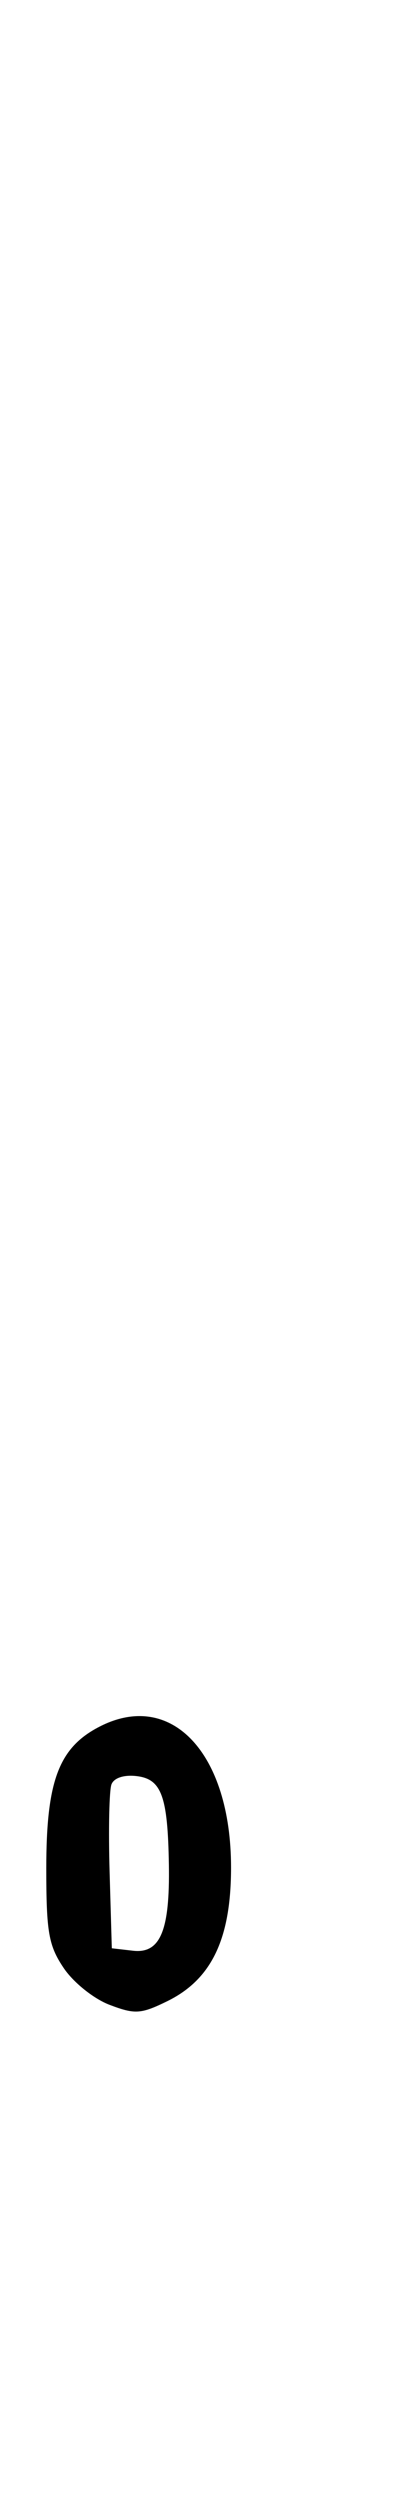 <svg xmlns="http://www.w3.org/2000/svg" width="52" height="324" viewBox="0 0 52 324" version="1.1">
	<path d="M 13 223.727 C 7.644 226.440, 6.003 230.748, 6.002 242.102 C 6 250.425, 6.302 252.152, 8.266 255.067 C 9.527 256.938, 12.161 259.049, 14.204 259.827 C 17.500 261.081, 18.265 261.034, 21.679 259.362 C 27.448 256.537, 29.968 251.255, 29.962 242 C 29.951 227.285, 22.283 219.024, 13 223.727 M 14.456 231.254 C 14.163 232.018, 14.053 237.110, 14.212 242.571 L 14.500 252.500 17.250 252.816 C 20.783 253.223, 22.038 250.219, 21.900 241.685 C 21.757 232.779, 20.948 230.561, 17.705 230.183 C 16.069 229.992, 14.777 230.418, 14.456 231.254 " stroke="none" fill="black" fill-rule="evenodd"/>
</svg>